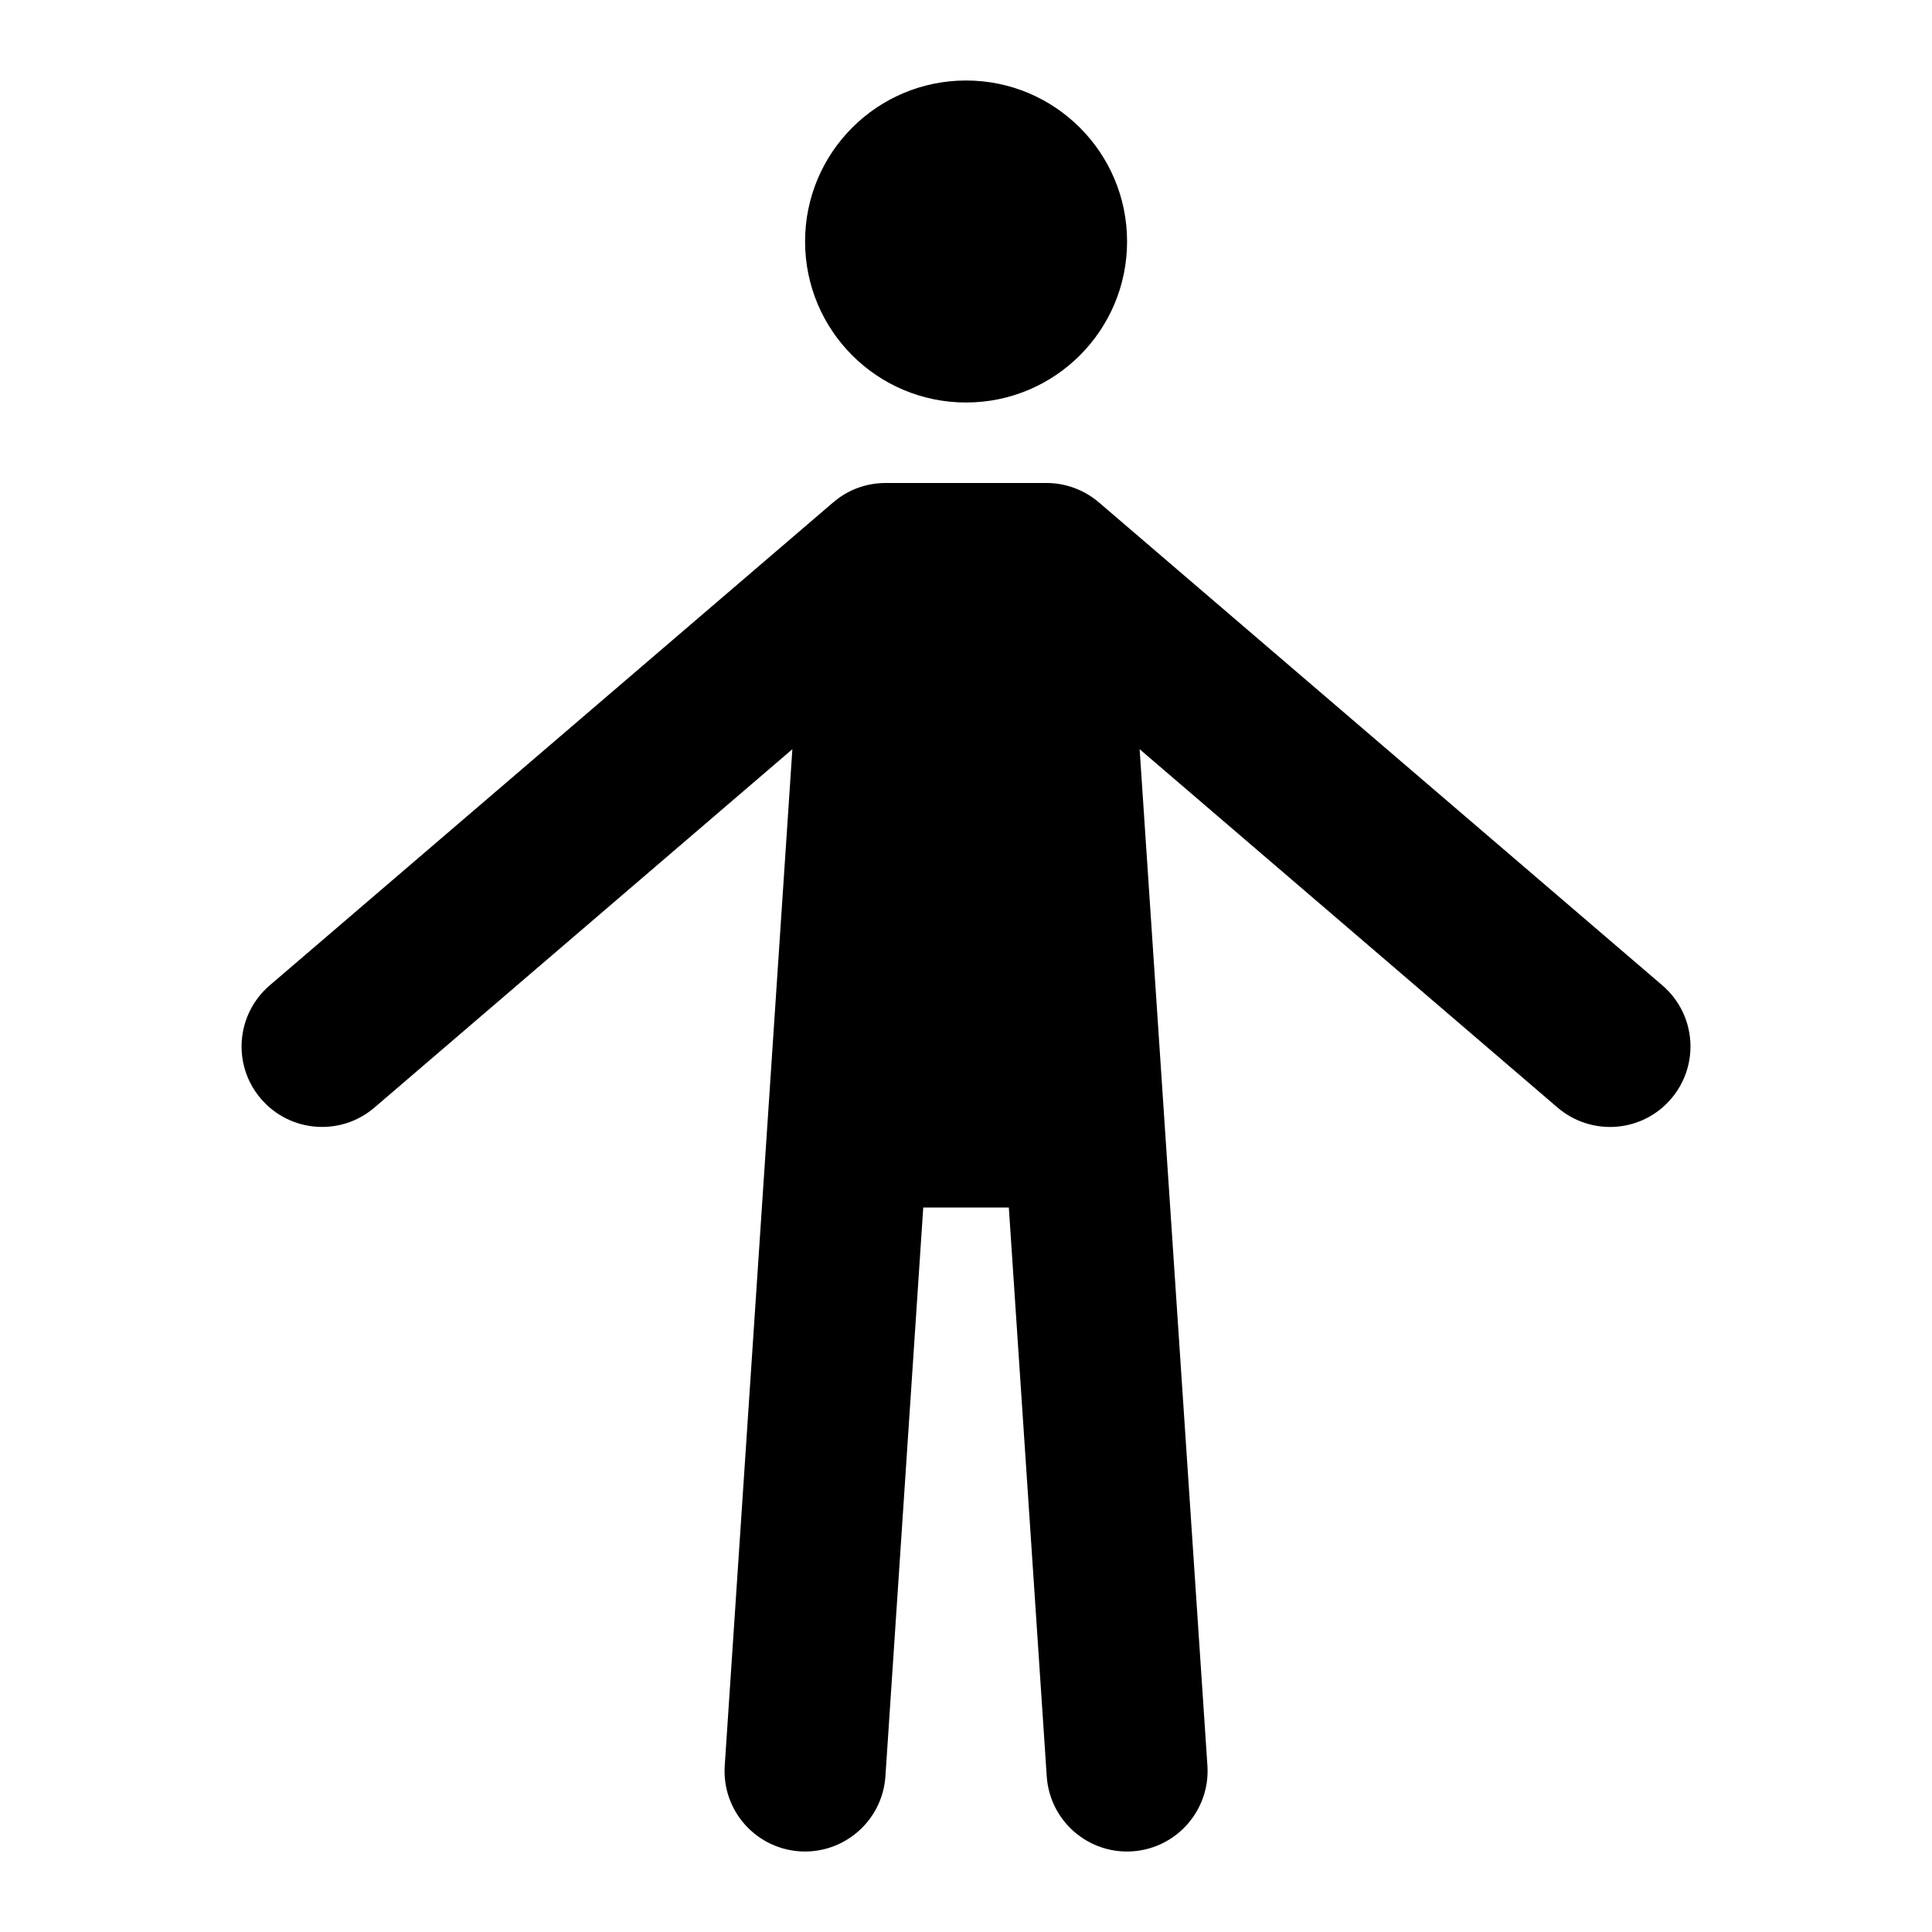<svg width="24" height="24" viewBox="0 0 24 24" fill="none" xmlns="http://www.w3.org/2000/svg">
<path d="M13.001 6C13.239 6 13.47 6.086 13.651 6.241L20.651 12.241C21.07 12.601 21.118 13.231 20.759 13.65C20.4 14.07 19.769 14.118 19.349 13.759L14.157 9.307L14.999 21.934C15.035 22.484 14.618 22.961 14.067 22.998C13.516 23.035 13.039 22.617 13.003 22.066L12.532 15H11.469L10.999 22.066C10.962 22.617 10.485 23.034 9.934 22.998C9.383 22.961 8.966 22.485 9.003 21.934L9.843 9.307L4.651 13.759C4.232 14.118 3.601 14.069 3.242 13.65C2.882 13.231 2.931 12.601 3.35 12.241L10.35 6.241L10.42 6.186C10.588 6.065 10.792 6 11.001 6H13.001ZM12.001 1C13.105 1 14.001 1.896 14.001 3C14.001 4.104 13.105 5 12.001 5C10.896 5 10.001 4.105 10.001 3C10.001 1.895 10.896 1 12.001 1Z" fill="#000"/>
</svg>
